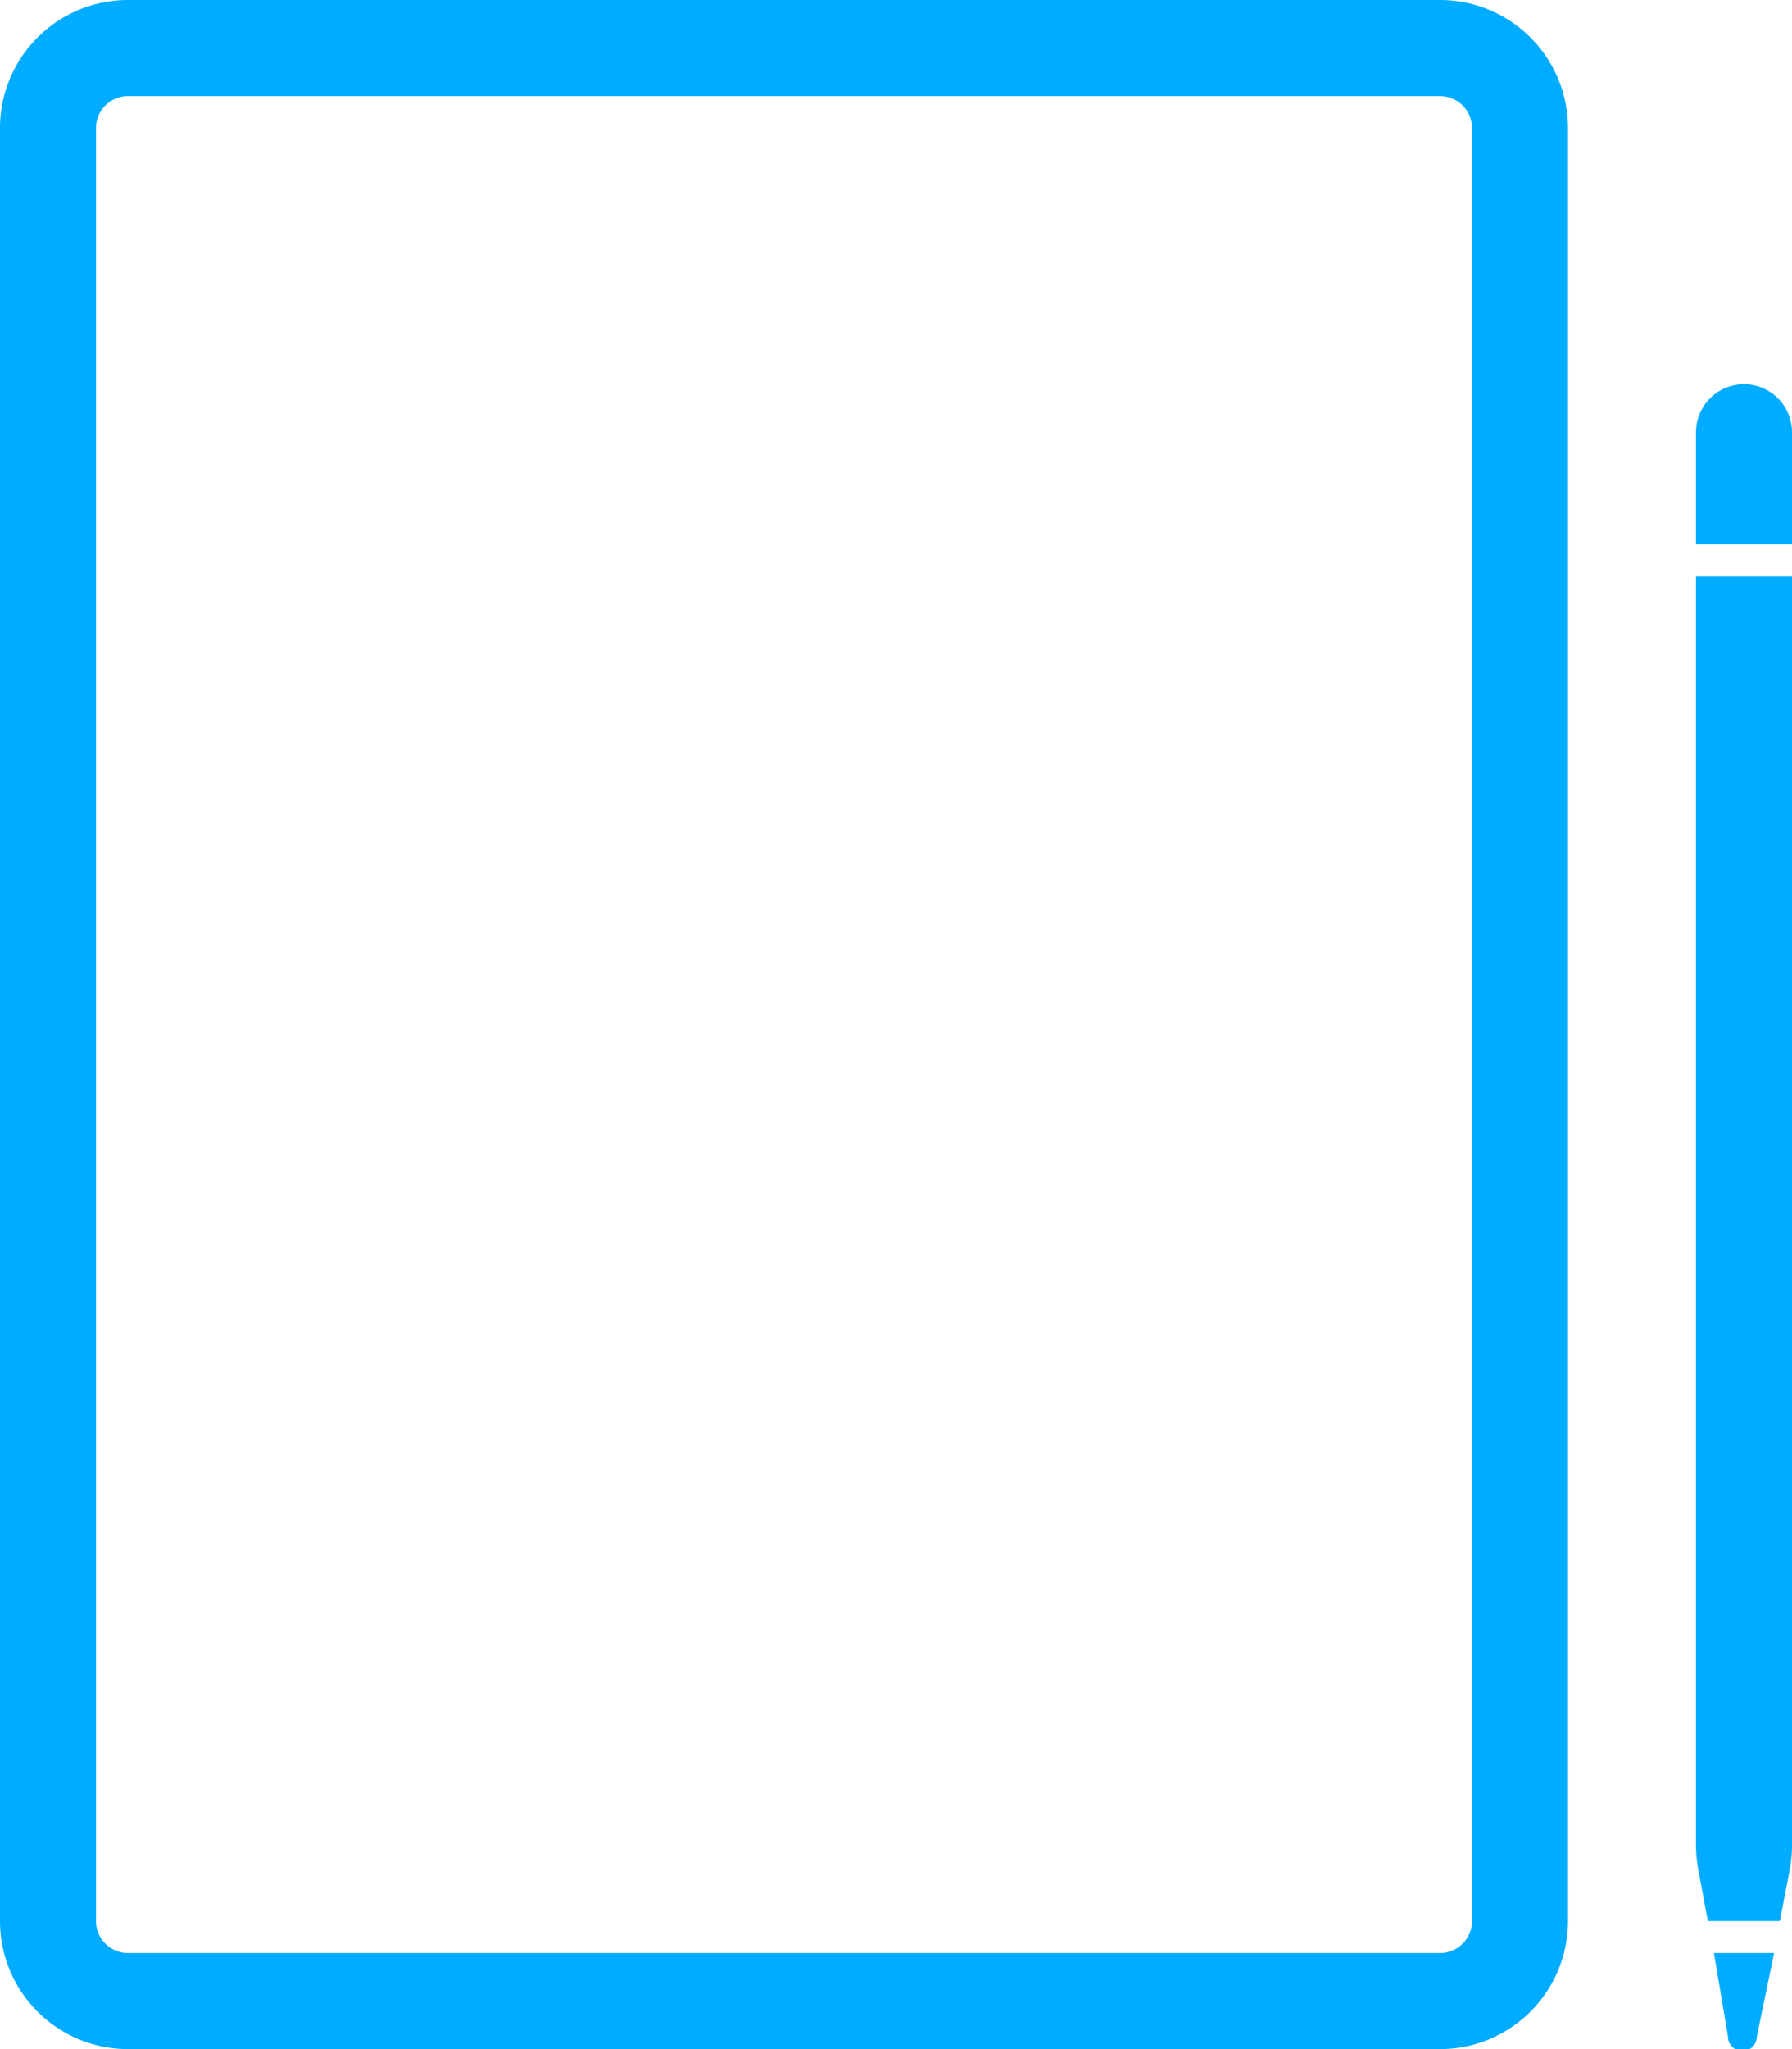 <svg xmlns="http://www.w3.org/2000/svg" viewBox="0 0 56 64"><defs><style>.cls-1{fill:#00acff;}</style></defs><title>Artboard 75</title><g id="Layer_19" data-name="Layer 19"><path class="cls-1" d="M45,3a1,1,0,0,1,1,1V60a1,1,0,0,1-1,1H4a1,1,0,0,1-1-1V4A1,1,0,0,1,4,3H45m0-3H4A4,4,0,0,0,0,4V60a4,4,0,0,0,4,4H45a4,4,0,0,0,4-4V4a4,4,0,0,0-4-4M56,13.5V17H53V13.5a1.5,1.5,0,0,1,3,0M53,18V57.6a4.15,4.15,0,0,0,.07.79l.3,1.61h2.25l.31-1.61A4.15,4.15,0,0,0,56,57.6V18Zm1,45.61a.45.45,0,0,0,.9,0L55.44,61H53.56Z"/></g></svg>